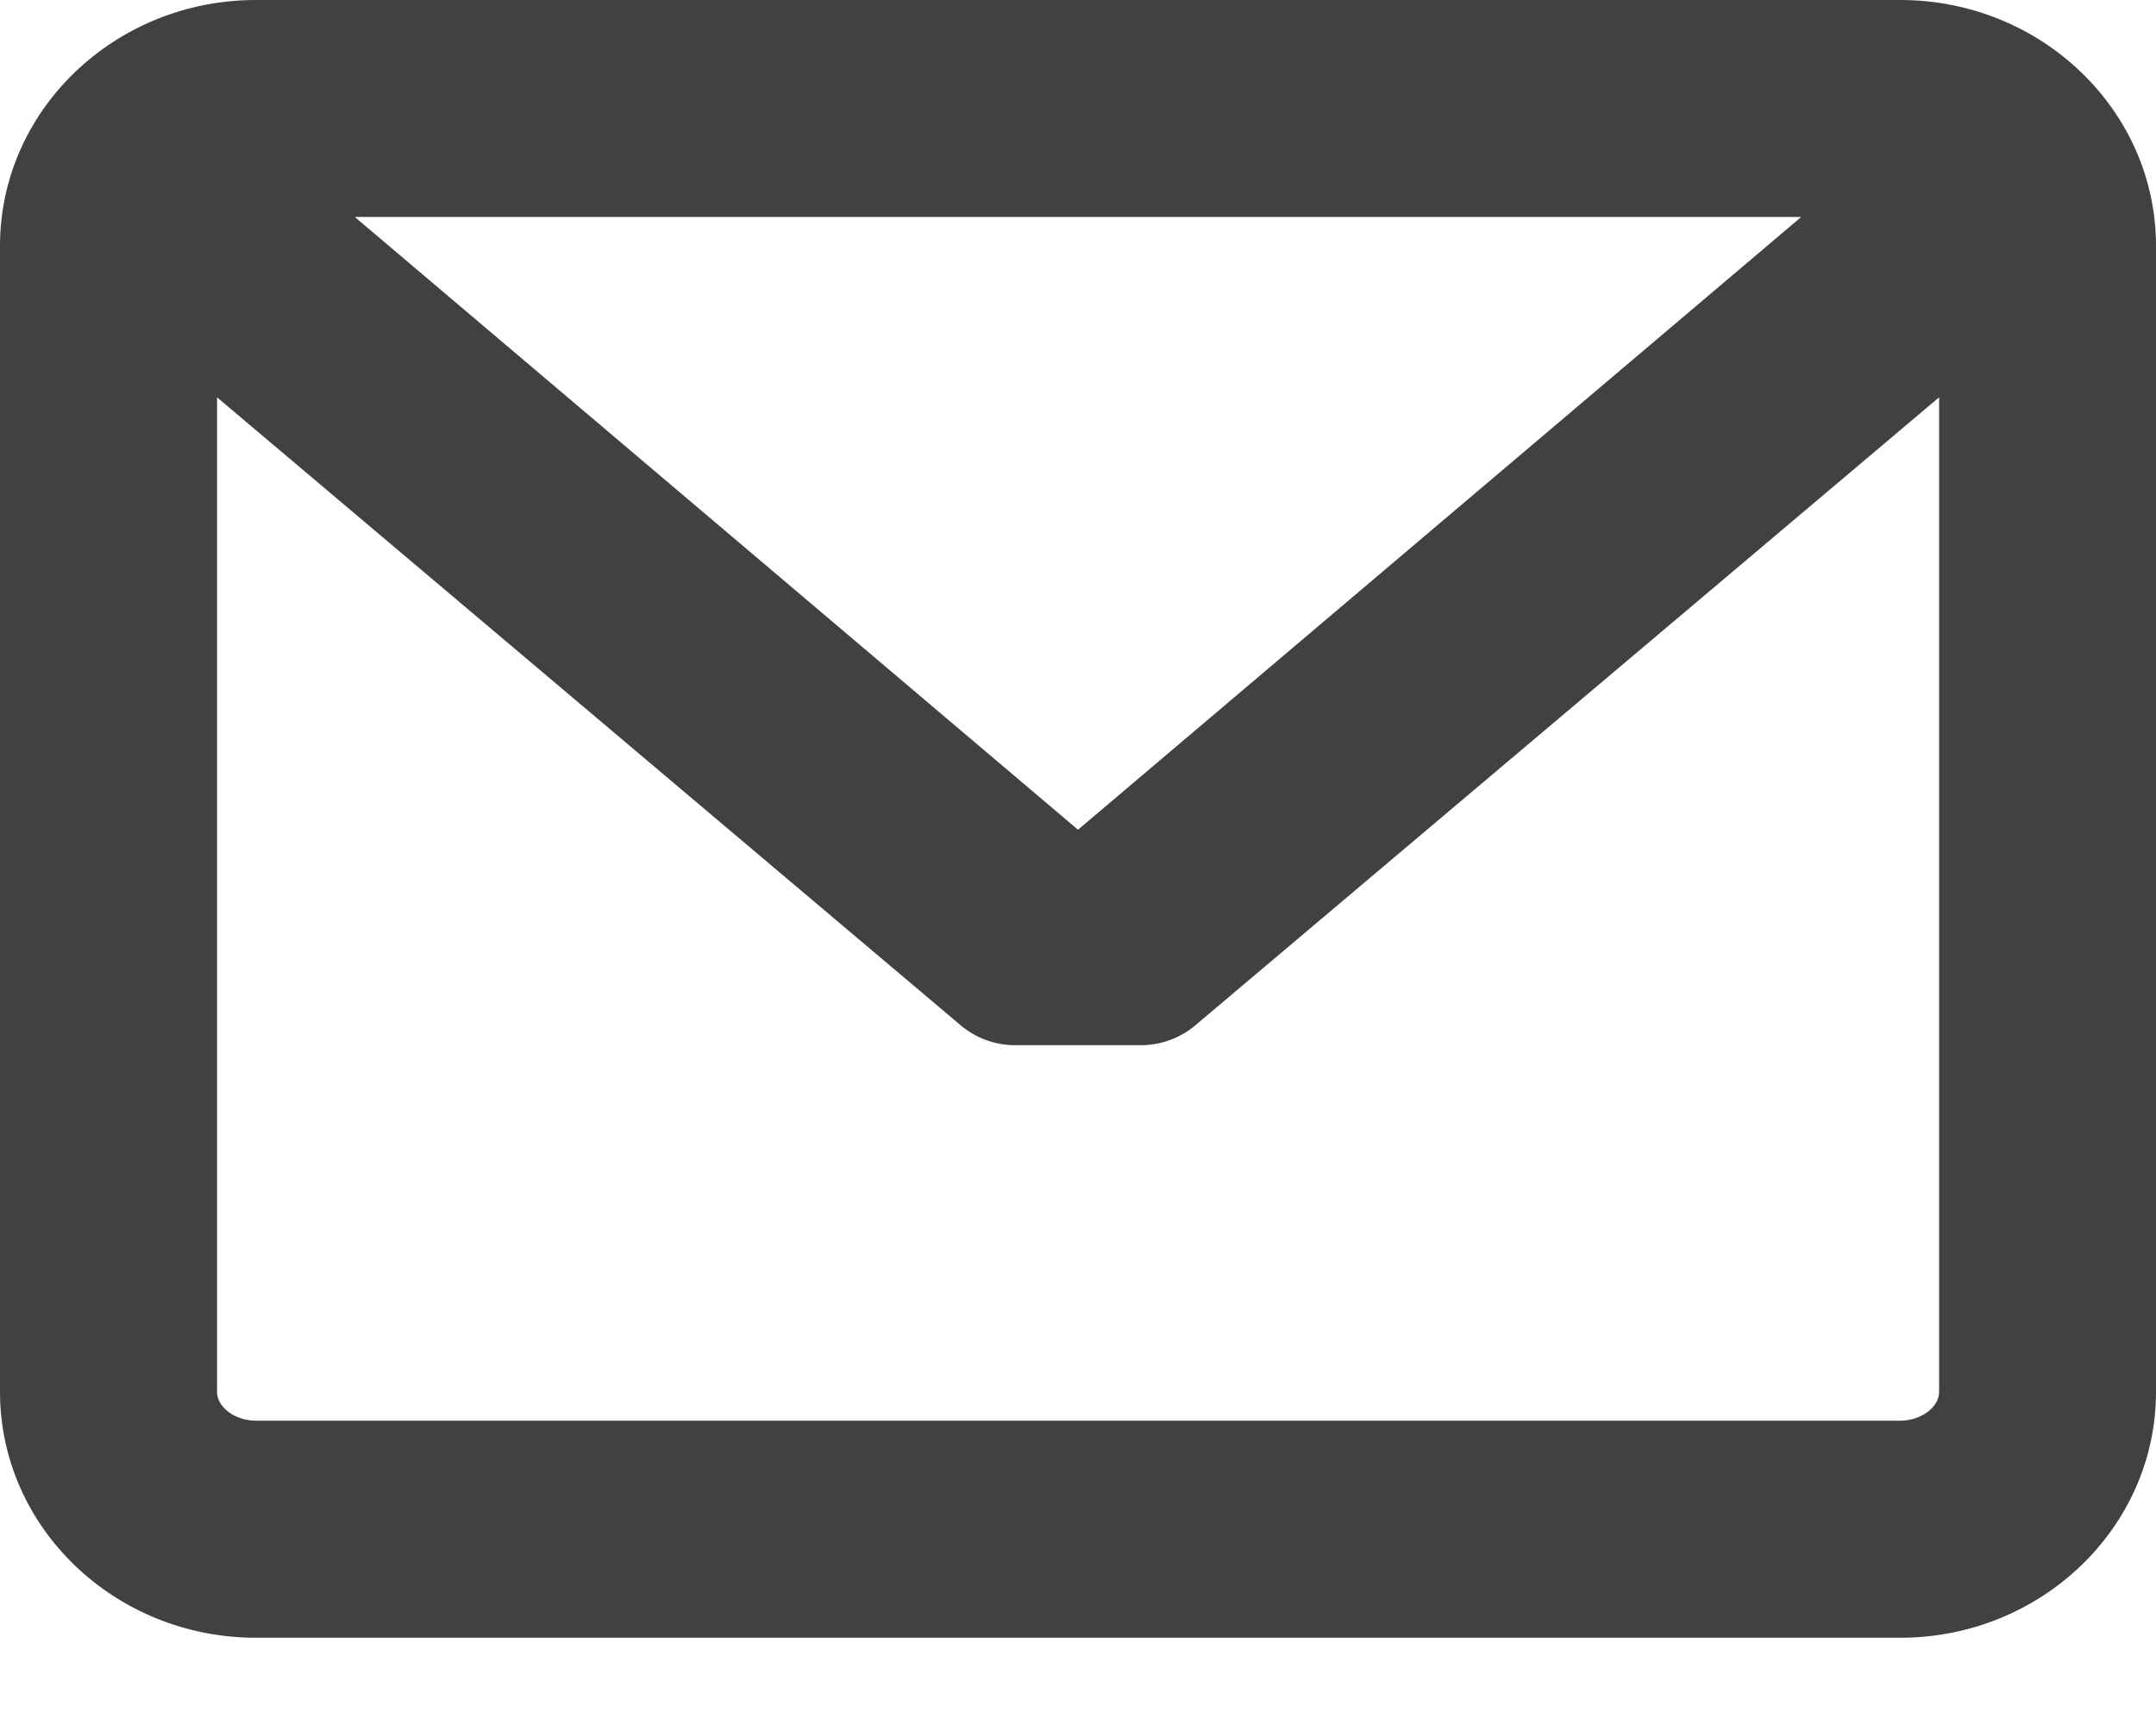 <?xml version="1.0" encoding="UTF-8" standalone="no"?>
<svg width="15px" height="12px" viewBox="0 0 15 12" version="1.1" xmlns="http://www.w3.org/2000/svg" xmlns:xlink="http://www.w3.org/1999/xlink">
    <!-- Generator: Sketch 40.3 (33839) - http://www.bohemiancoding.com/sketch -->
    <title>Shape</title>
    <desc>Created with Sketch.</desc>
    <defs></defs>
    <g id="Page-1" stroke="none" stroke-width="1" fill="none" fill-rule="evenodd">
        <g id="investment-practice" transform="translate(-848, -1012)" fill="#414141">
            <path d="M861.22,1012 L849.78,1012 C848.799,1012 848,1012.767 848,1013.71 L848,1021.683 C848,1022.626 848.799,1023.393 849.78,1023.393 L861.22,1023.393 C862.201,1023.393 863,1022.626 863,1021.683 L863,1013.71 C863,1012.767 862.201,1012 861.22,1012 L861.22,1012 Z M861.22,1021.883 L849.78,1021.883 C849.636,1021.883 849.51,1021.79 849.51,1021.683 L849.51,1014.764 L854.683,1019.132 C854.789,1019.222 854.924,1019.271 855.063,1019.271 L855.937,1019.271 C856.076,1019.271 856.211,1019.222 856.317,1019.132 L861.491,1014.764 L861.491,1021.683 C861.491,1021.79 861.364,1021.883 861.22,1021.883 L861.22,1021.883 Z M855.5,1017.772 L850.468,1013.509 L860.532,1013.509 L855.5,1017.772 L855.5,1017.772 Z" id="Shape"></path>
        </g>
    </g>
</svg>